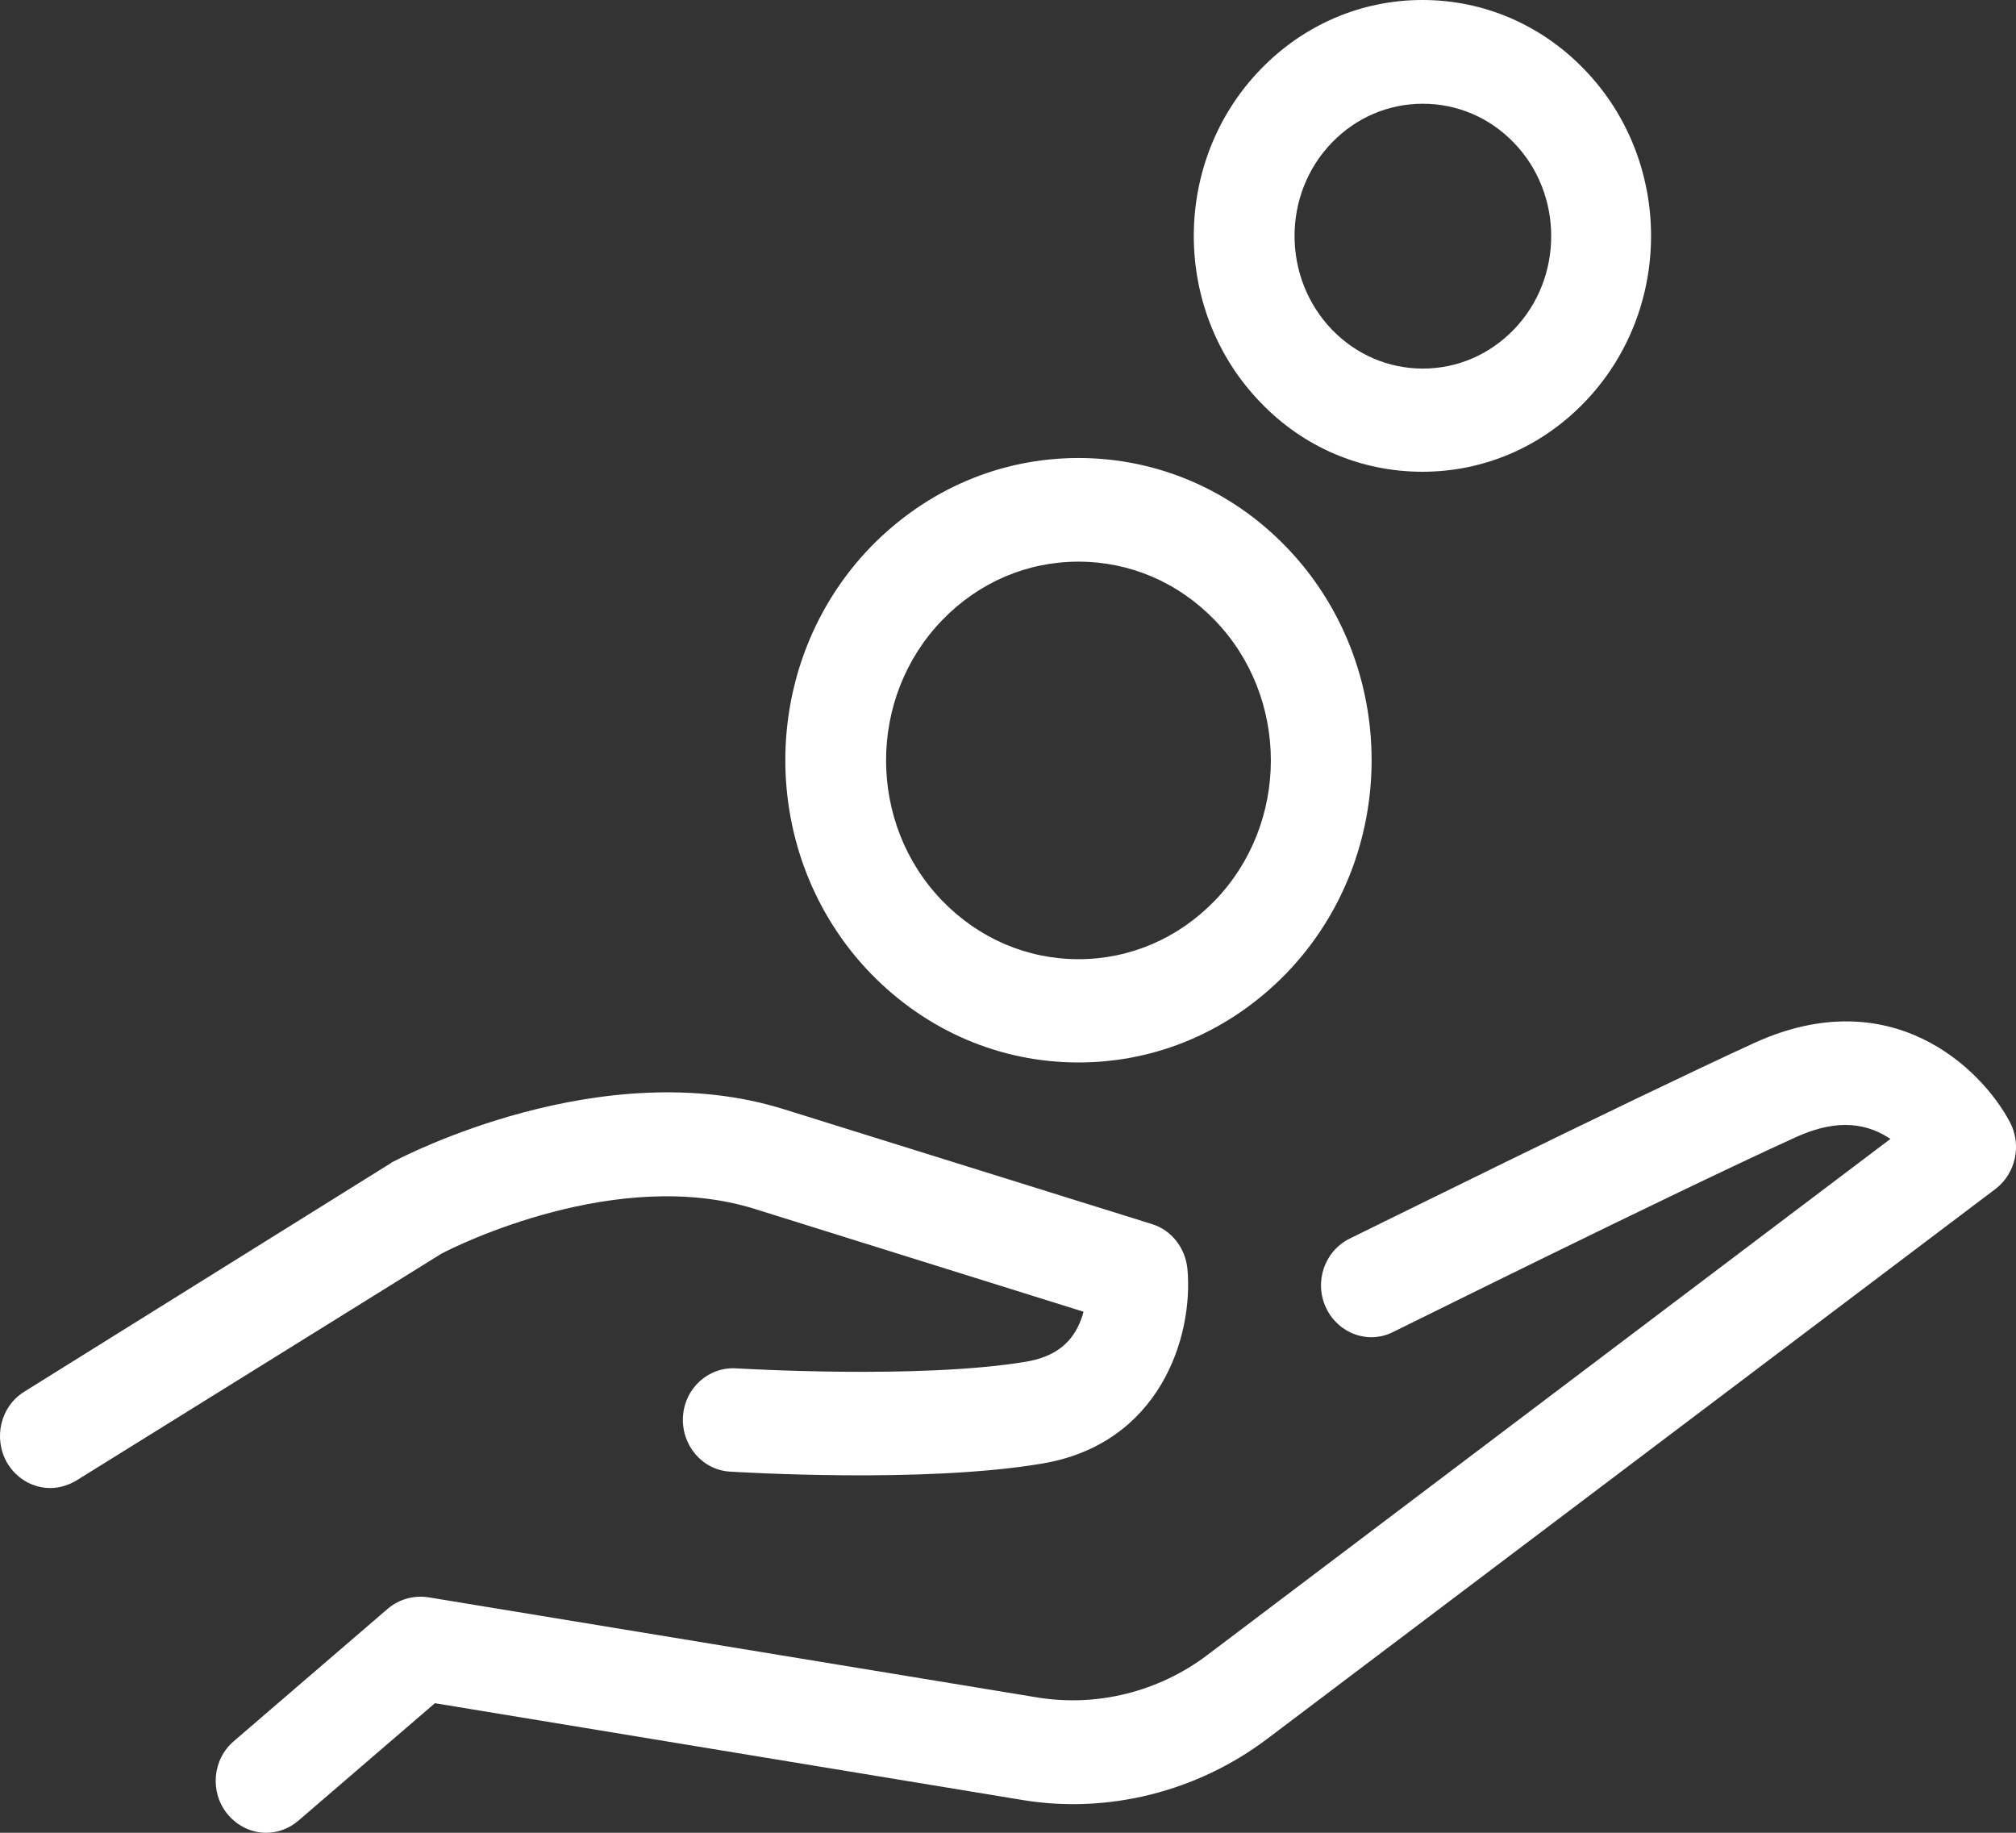 <svg xmlns="http://www.w3.org/2000/svg" 
  xmlns:xlink="http://www.w3.org/1999/xlink" width="22px" height="20px">
  <rect width="100%" height="100%" fill="#333333" stroke="none"/>
  <path fill-rule="evenodd" fill="rgb(255, 255, 255)" d="M21.782,12.970 L13.826,18.977 C13.063,19.552 12.089,19.797 11.156,19.642 L4.746,18.586 L3.256,19.868 C3.151,19.958 3.027,20.000 2.904,20.000 C2.748,20.000 2.593,19.929 2.483,19.797 C2.286,19.557 2.318,19.199 2.552,19.000 L4.234,17.553 C4.358,17.449 4.518,17.407 4.673,17.430 L11.325,18.524 C11.970,18.628 12.642,18.463 13.173,18.062 L20.630,12.428 C20.621,12.423 20.616,12.419 20.607,12.414 C20.319,12.230 19.985,12.230 19.587,12.414 C18.193,13.050 15.235,14.521 15.203,14.535 C14.933,14.672 14.604,14.554 14.471,14.272 C14.338,13.989 14.453,13.654 14.727,13.517 C14.759,13.503 17.736,12.027 19.144,11.381 C20.634,10.702 21.617,11.650 21.933,12.244 C22.065,12.494 21.997,12.801 21.782,12.970 ZM15.523,5.148 C14.860,5.148 14.229,4.885 13.758,4.394 C12.784,3.390 12.784,1.759 13.758,0.755 C14.229,0.269 14.855,0.000 15.523,0.000 C16.190,0.000 16.817,0.269 17.287,0.755 C18.261,1.759 18.261,3.390 17.287,4.394 C16.817,4.880 16.190,5.148 15.523,5.148 ZM16.519,1.556 C16.254,1.282 15.902,1.132 15.527,1.132 C15.152,1.132 14.800,1.282 14.535,1.556 C13.991,2.117 13.991,3.031 14.535,3.597 C14.800,3.871 15.152,4.022 15.527,4.022 C15.902,4.022 16.254,3.871 16.519,3.597 C17.064,3.036 17.064,2.117 16.519,1.556 ZM14.032,10.627 C13.424,11.250 12.624,11.594 11.769,11.594 C10.914,11.594 10.114,11.250 9.506,10.627 C8.258,9.340 8.258,7.251 9.506,5.964 C10.114,5.342 10.914,4.998 11.769,4.998 C12.624,4.998 13.429,5.342 14.032,5.964 C15.280,7.251 15.280,9.340 14.032,10.627 ZM13.255,6.766 C12.857,6.355 12.331,6.129 11.769,6.129 C11.207,6.129 10.681,6.355 10.283,6.766 C9.465,7.610 9.465,8.986 10.283,9.830 C10.681,10.240 11.207,10.467 11.769,10.467 C12.331,10.467 12.857,10.240 13.255,9.830 C14.073,8.986 14.073,7.610 13.255,6.766 ZM12.958,13.847 C13.026,14.588 12.656,15.761 11.362,15.973 C10.059,16.190 8.052,16.063 7.965,16.059 C7.663,16.040 7.435,15.771 7.453,15.460 C7.471,15.148 7.732,14.913 8.034,14.932 C8.052,14.932 10.009,15.054 11.188,14.861 C11.508,14.809 11.705,14.658 11.801,14.389 C11.810,14.366 11.819,14.338 11.824,14.314 L8.235,13.192 C6.740,12.725 4.989,13.588 4.815,13.682 L0.832,16.157 C0.741,16.210 0.645,16.238 0.549,16.238 C0.362,16.238 0.183,16.139 0.078,15.964 C-0.077,15.695 0.005,15.347 0.266,15.186 L4.266,12.692 C4.275,12.683 4.289,12.678 4.298,12.673 C4.390,12.626 6.566,11.485 8.550,12.103 L12.569,13.357 C12.784,13.423 12.935,13.616 12.958,13.847 Z"></path>
</svg>